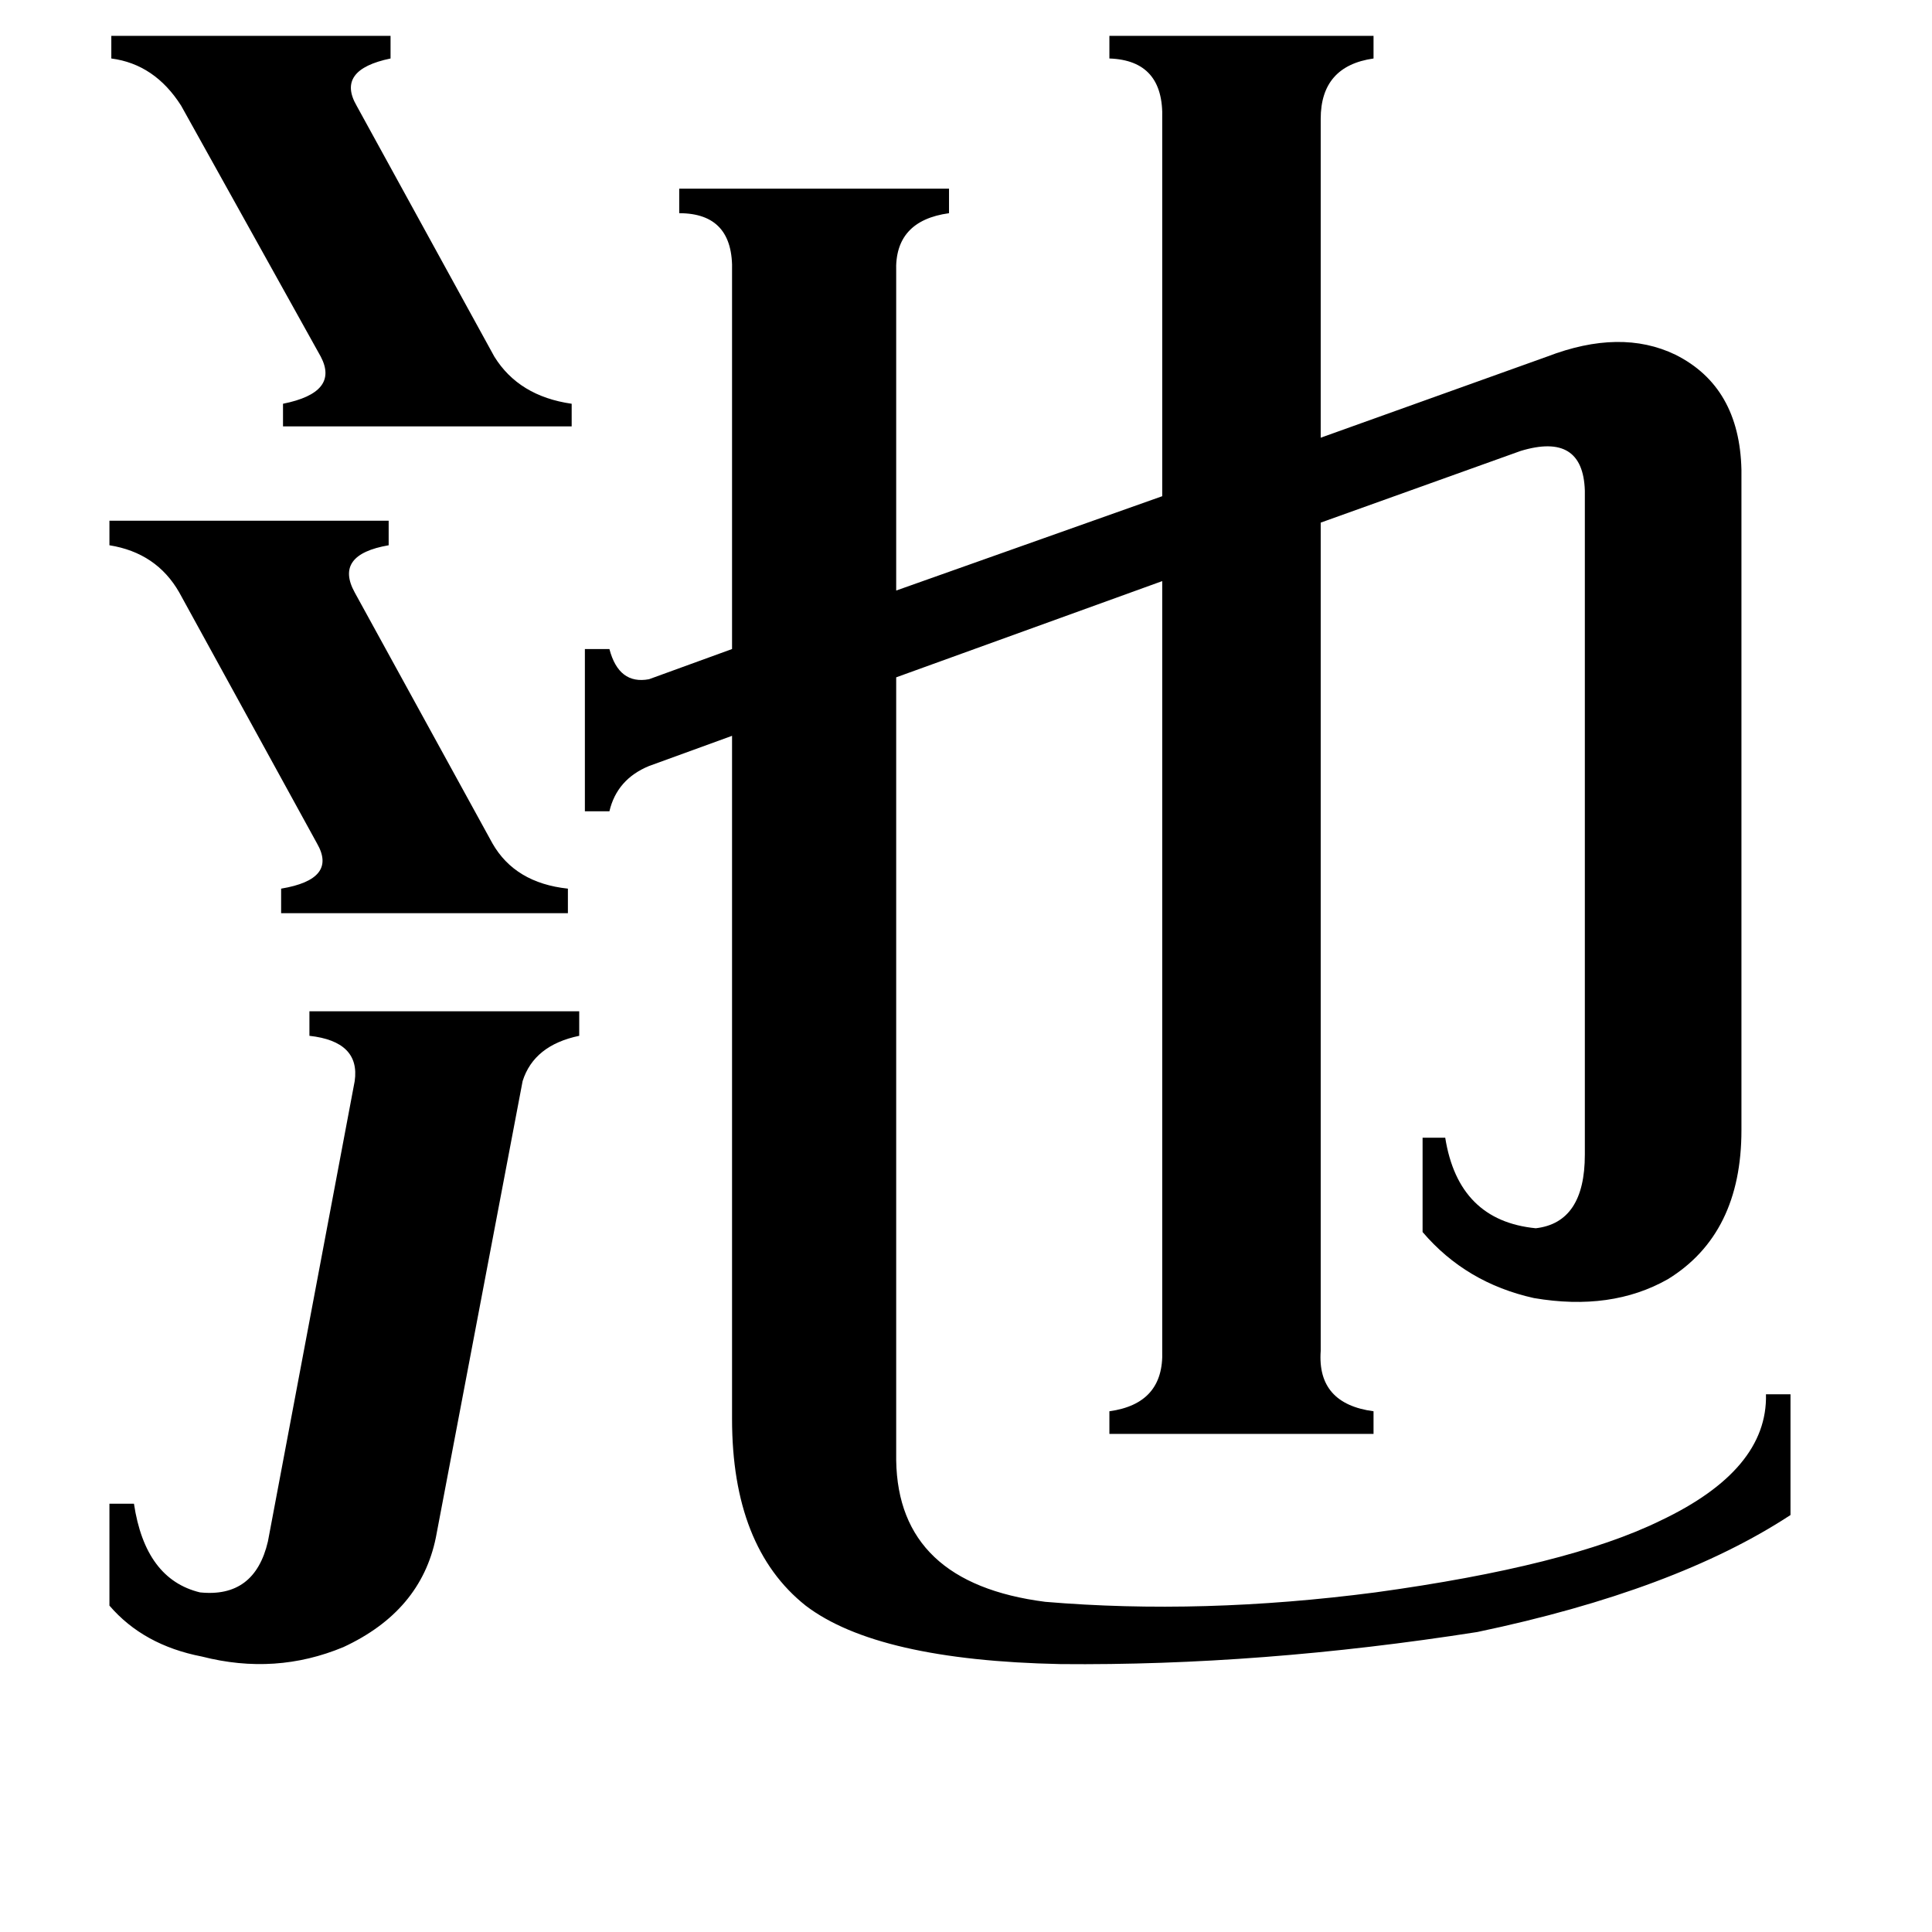 <svg xmlns="http://www.w3.org/2000/svg" viewBox="0 -800 1024 1024">
	<path fill="#000000" d="M59 -781H207V-769Q178 -763 189 -744L262 -611Q275 -590 303 -586V-574H150V-586Q180 -592 170 -611L96 -744Q82 -766 59 -769ZM58 -524H206V-511Q177 -506 188 -486L261 -353Q273 -332 301 -329V-316H149V-329Q179 -334 168 -353L95 -486Q83 -507 58 -511ZM188 -227Q191 -248 164 -251V-264H307V-251Q283 -246 277 -227L231 15Q223 54 182 73Q146 88 107 78Q76 72 58 51V-3H71Q77 37 106 44Q135 47 142 17ZM344 -394Q327 -387 323 -370H310V-456H323Q328 -437 344 -440L388 -456V-656Q389 -687 360 -687V-700H503V-687Q474 -683 475 -656V-487L616 -537V-737Q617 -768 588 -769V-781H728V-769Q700 -765 700 -737V-568L820 -611Q859 -626 888 -612Q922 -595 923 -551V-201Q923 -146 884 -122Q854 -105 813 -112Q777 -120 754 -147V-197H766Q773 -153 814 -149Q840 -152 840 -188V-540Q839 -571 806 -561L700 -523V-84Q698 -56 728 -52V-40H588V-52Q617 -56 616 -84V-492L475 -441V-26Q476 39 554 49Q637 56 729 44Q831 30 880 6Q937 -21 936 -61H949V3Q888 43 783 65Q668 83 562 82Q465 80 427 51Q388 20 388 -48V-410Z"/>
</svg>